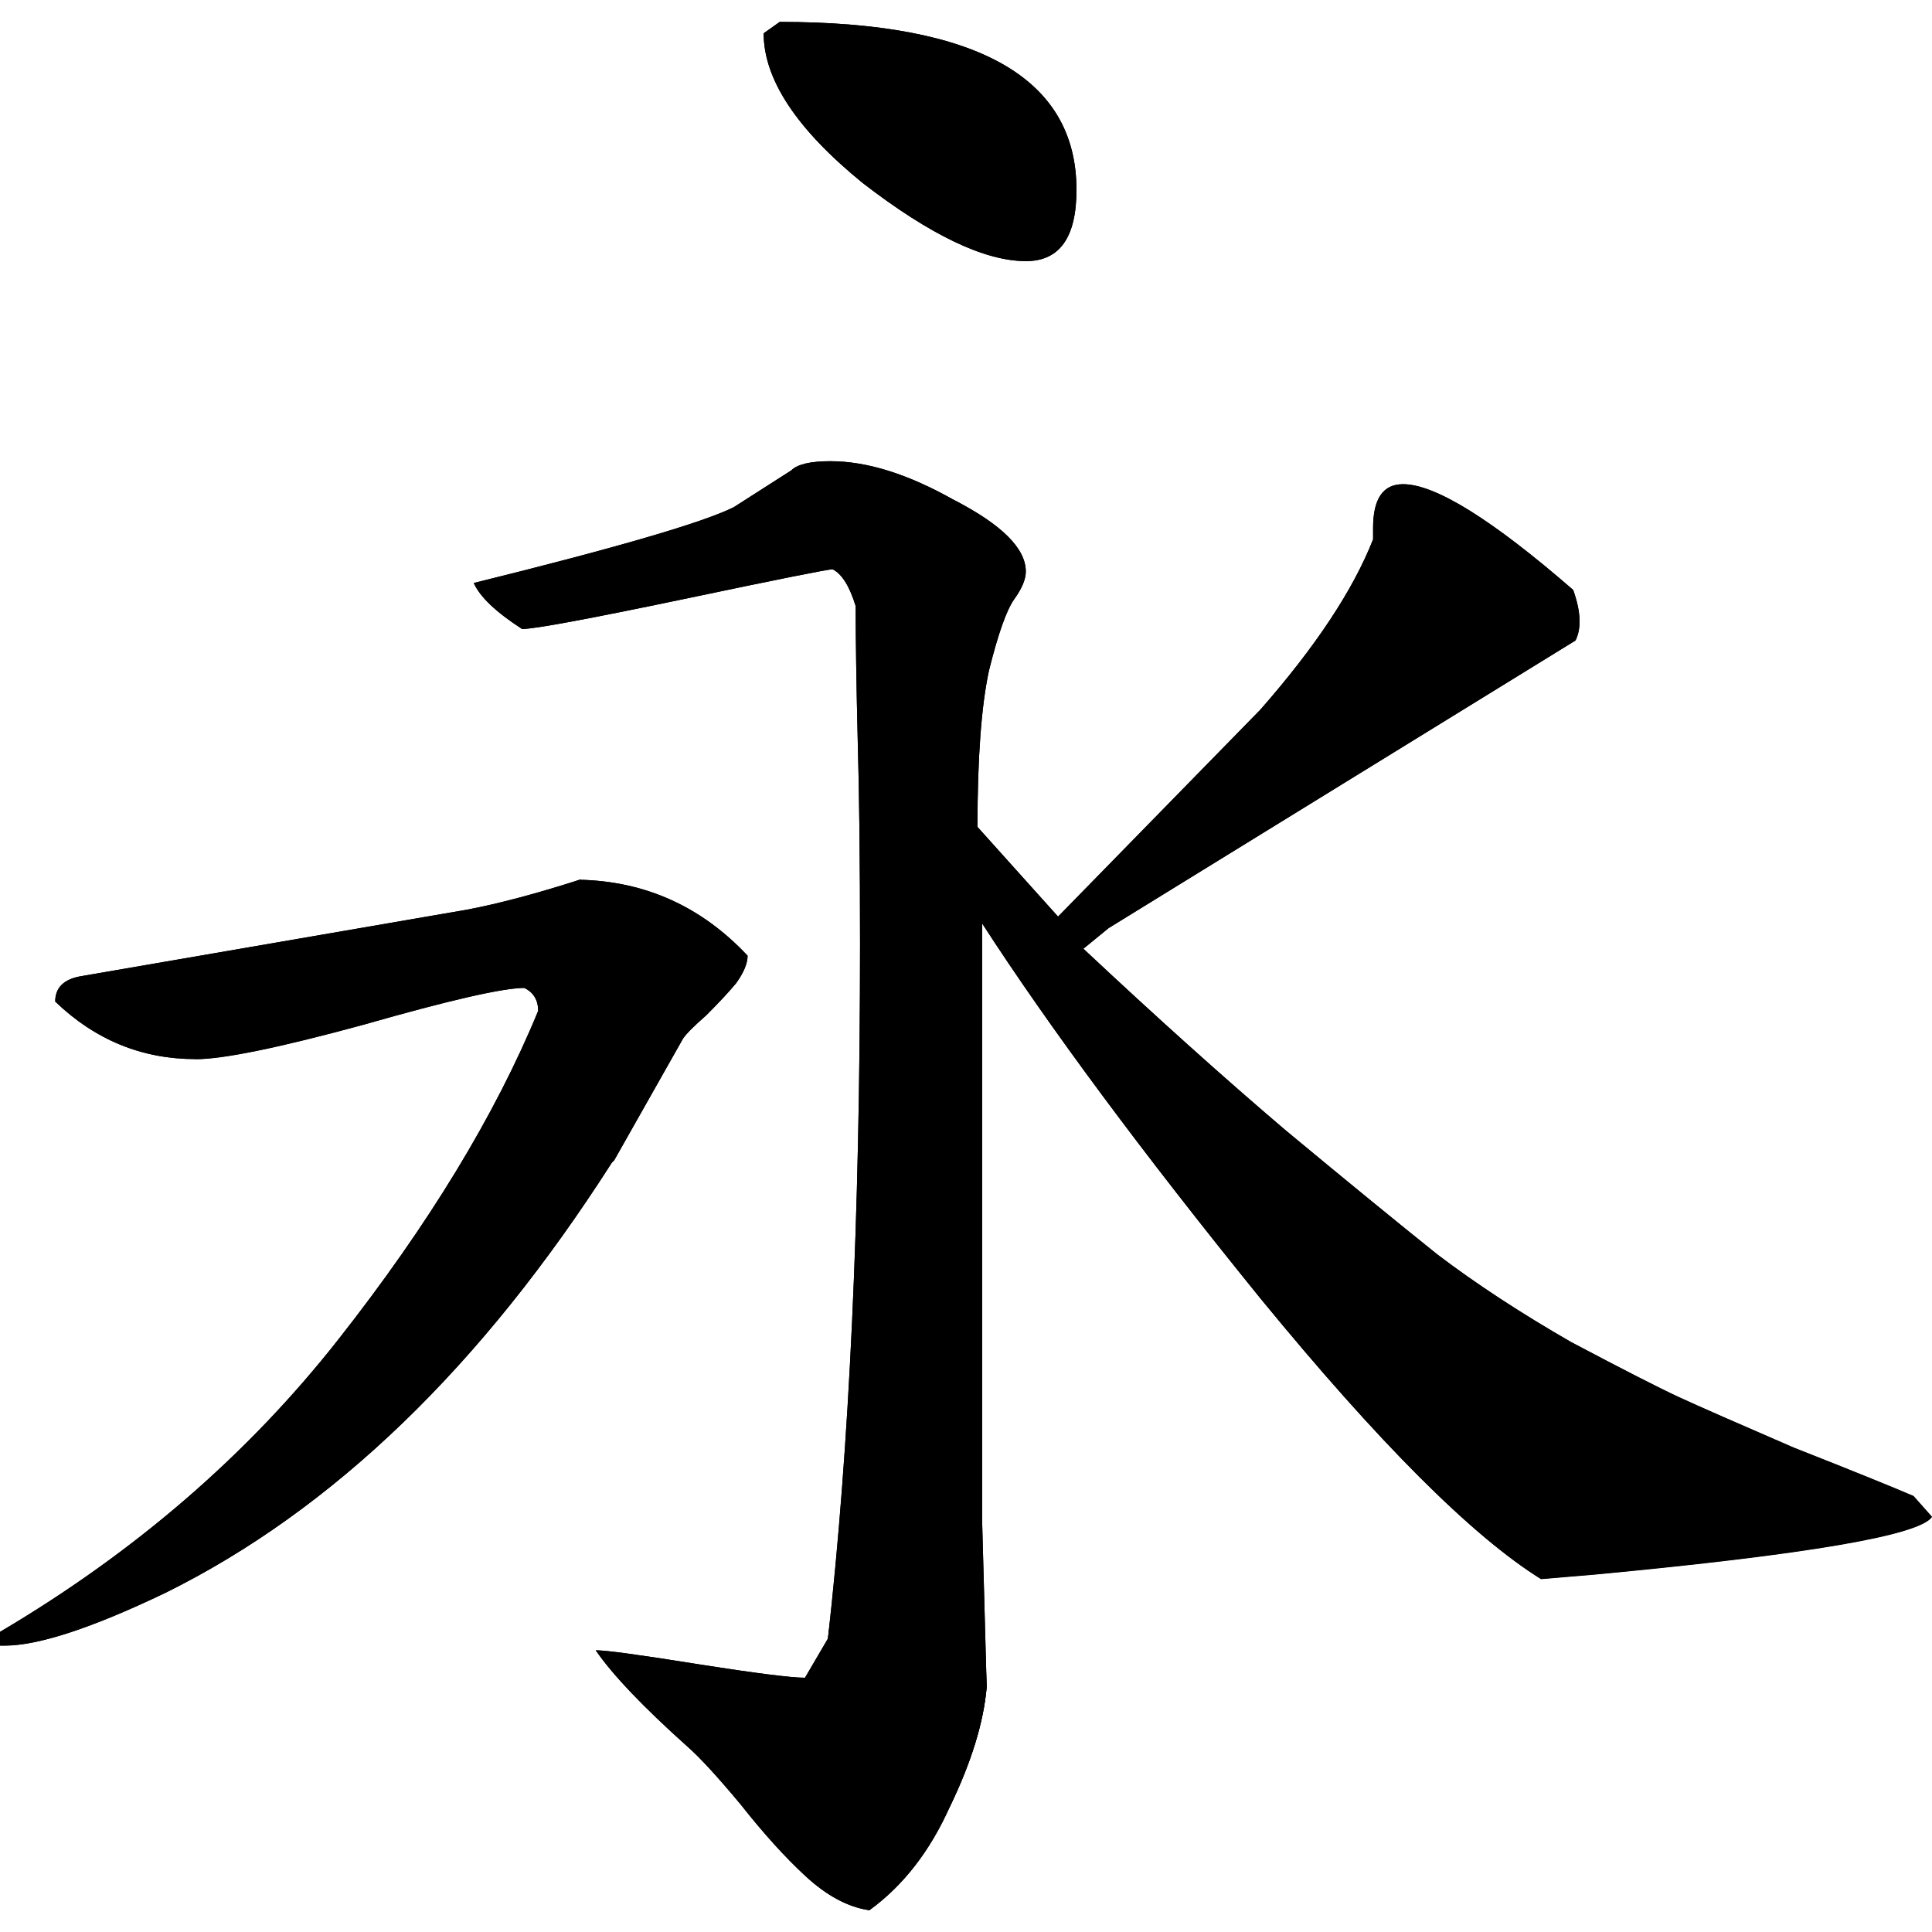 <?xml version="1.0" encoding="UTF-8" standalone="no"?>
<!-- Created with Inkscape (http://www.inkscape.org/) -->

<svg
   width="50"
   height="50"
   viewBox="0 0 13.229 13.229"
   version="1.1"
   id="yong"
   xmlns="http://www.w3.org/2000/svg"
   xmlns:svg="http://www.w3.org/2000/svg">
   <path
      d="m 5.339,0.15 q 2.032,0 2.032,1.15 0,0.488 -0.346,0.488 -0.425,0 -1.118,-0.535 Q 5.229,0.701 5.229,0.228 Z M 7.024,3.914 q 0,0.079 -0.079,0.189 -0.079,0.11 -0.173,0.488 -0.079,0.362 -0.079,1.071 L 7.245,6.276 8.63,4.859 Q 9.197,4.213 9.402,3.693 v -0.079 q 0,-0.299 0.205,-0.299 0.331,0 1.165,0.724 0.079,0.22 0.016,0.346 L 7.591,6.355 7.418,6.496 Q 8.174,7.205 8.804,7.741 9.449,8.276 9.843,8.591 10.237,8.89 10.757,9.19 q 0.535,0.283 0.74,0.378 0.205,0.094 0.787,0.346 0.598,0.236 0.819,0.331 l 0.126,0.142 q -0.126,0.189 -2.299,0.394 l -0.378,0.032 Q 9.843,10.371 8.63,8.89 7.418,7.394 6.725,6.323 v 4.095 l 0.031,1.134 Q 6.725,11.914 6.504,12.371 6.3,12.828 5.953,13.08 5.733,13.048 5.512,12.843 5.307,12.654 5.071,12.355 4.835,12.072 4.709,11.961 4.252,11.552 4.079,11.3 q 0.11,0 0.693,0.094 0.598,0.094 0.74,0.094 l 0.157,-0.268 q 0.22,-1.953 0.22,-4.756 0,-0.835 -0.016,-1.402 Q 5.859,4.496 5.859,4.15 5.796,3.945 5.701,3.898 q -0.047,0 -1.024,0.205 Q 3.701,4.307 3.575,4.307 3.307,4.134 3.244,3.992 4.709,3.63 5.024,3.473 L 5.418,3.221 q 0.063,-0.063 0.268,-0.063 0.378,0 0.85,0.268 0.488,0.252 0.488,0.488 z M 1.339,7.252 q -0.551,0 -0.961,-0.394 0,-0.142 0.173,-0.173 L 3.197,6.229 q 0.331,-0.063 0.772,-0.205 0.677,0.016 1.15,0.52 0,0.079 -0.079,0.189 -0.079,0.094 -0.205,0.22 Q 4.709,7.063 4.677,7.111 L 4.205,7.945 4.189,7.961 Q 2.851,10.056 1.134,10.906 0.378,11.268 0.032,11.268 H 5.2024934e-6 v -0.094 Q 1.386,10.355 2.315,9.174 3.244,7.993 3.685,6.922 q 0,-0.11 -0.094,-0.157 -0.22,0 -1.102,0.252 -0.866,0.236 -1.15,0.236 z"
      id="yong"
      aria-label="永" />
   <path
      d="M 6.035,5.577 C 6.027,5.57 6.013,5.559 5.991,5.544 c 0,-0.044 0.044,-0.074 0.132,-0.088 0.176,0 0.378,0.081 0.57,0.206 l 0.551,0.614 0.174,0.22 c 0.504,0.472 0.966,0.887 1.386,1.244 0.43,0.357 0.777,0.64 1.039,0.85 0.262,0.199 0.567,0.399 0.913,0.598 0.357,0.189 0.604,0.315 0.74,0.378 0.136,0.063 0.399,0.178 0.787,0.346 0.399,0.157 0.672,0.268 0.819,0.331 l 0.126,0.142 c -0.084,0.126 -0.85,0.257 -2.299,0.394 l -0.378,0.032 C 10.079,10.518 9.439,9.877 8.63,8.89 7.822,7.893 7.187,7.037 6.725,6.323 Z"
      id="na" />
   <path
      d="M 7.245,6.276 8.631,4.859 C 9.009,4.428 9.266,4.04 9.402,3.693 V 3.615 c 0,-0.199 0.068,-0.299 0.205,-0.299 0.22,0 0.609,0.241 1.165,0.724 0.052,0.147 0.058,0.262 0.016,0.346 L 7.591,6.355 7.418,6.497 c 0,0 -0.285,0.122 -0.375,0.138 C 6.952,6.651 7.055,6.497 7.123,6.415 7.192,6.334 7.245,6.276 7.245,6.276 Z"
      id="pie" />
   <path
      d="m 3.969,6.024 c 0.451,0.01 0.835,0.184 1.15,0.52 0,0.052 -0.026,0.116 -0.079,0.189 -0.052,0.063 -0.121,0.136 -0.205,0.22 -0.084,0.073 -0.136,0.126 -0.157,0.157 l -0.472,0.835 -0.016,0.016 C 3.297,9.358 2.278,10.339 1.134,10.906 0.63,11.148 0.262,11.268 0.032,11.268 H 6.0167848e-6 v -0.094 C 0.924,10.628 1.696,9.961 2.315,9.174 2.935,8.386 3.391,7.636 3.685,6.922 c 0,-0.073 -0.031,-0.126 -0.094,-0.157 0,0 -0.237,-0.264 -0.097,-0.443 0.14,-0.179 0.475,-0.298 0.475,-0.298 z"
      id="wan" />
   <path
      d="m 3.591,6.764 c -0.147,0 -0.514,0.084 -1.102,0.252 -0.577,0.157 -0.961,0.236 -1.15,0.236 l 5.81e-5,-6.13e-5 c -0.367,0 -0.688,-0.131 -0.961,-0.394 0,-0.094 0.058,-0.152 0.173,-0.173 L 3.197,6.229 C 3.418,6.187 3.675,6.118 3.969,6.024 c 0,0 0.623,0.152 0.625,0.264 C 4.595,6.4 3.591,6.764 3.591,6.764 Z"
      id="ti" />
   <path
      d="M 6.756,11.552 C 6.735,11.793 6.651,12.066 6.504,12.371 6.368,12.675 6.184,12.912 5.953,13.08 5.806,13.059 5.659,12.98 5.512,12.843 5.376,12.717 5.229,12.555 5.071,12.355 4.914,12.166 4.793,12.035 4.709,11.961 4.404,11.688 4.194,11.468 4.079,11.3 c 0.073,0 0.304,0.032 0.693,0.094 0.399,0.063 0.646,0.094 0.74,0.094 l 0.157,-0.268 c 0,0 0.144,-1.244 0.556,-1.255 0.412,-0.012 0.503,0.713 0.531,1.586 z"
      id="gou" />
   <path
      d="m 6.536,3.425 c 0.325,0.168 0.488,0.331 0.488,0.488 l 5.97e-5,1.29e-5 c 0,0.052 -0.026,0.116 -0.079,0.189 -0.052,0.073 -0.11,0.236 -0.173,0.488 -0.052,0.241 -0.079,0.598 -0.079,1.071 L 6.725,6.323 v 4.095 l 0.031,1.134 c -0.021,0.241 -0.105,0.514 -0.252,0.819 0,0 -0.319,0.588 -0.507,0.585 -0.188,-0.003 -0.328,-1.734 -0.328,-1.734 0.147,-1.302 0.22,-2.887 0.22,-4.756 0,-0.556 -0.005,-1.024 -0.016,-1.402 C 5.864,4.685 5.859,4.381 5.859,4.15 5.817,4.013 5.764,3.929 5.701,3.898 c 0,0 -0.149,-0.132 -0.162,-0.317 -0.008,-0.116 0.085,-0.288 0.154,-0.354 0.181,-0.172 0.842,0.199 0.842,0.199 z"
      id="shu" />
   <path
      d="m 5.701,3.898 c -0.031,0 -0.373,0.068 -1.024,0.205 C 4.026,4.239 3.659,4.307 3.575,4.307 3.397,4.192 3.286,4.087 3.244,3.992 4.221,3.751 4.814,3.578 5.024,3.473 L 5.418,3.221 c 0.042,-0.042 0.131,-0.063 0.268,-0.063 0.252,0 0.535,0.089 0.85,0.268 0,0 0.268,0.109 0.129,0.378 C 6.526,4.071 6.104,3.939 5.701,3.898 Z"
      id="heng" />
   <path
      d="m 5.339,0.15 q 2.032,0 2.032,1.15 0,0.488 -0.346,0.488 -0.425,0 -1.118,-0.535 Q 5.229,0.701 5.229,0.228 Z"
      id="dian" />
</svg>
